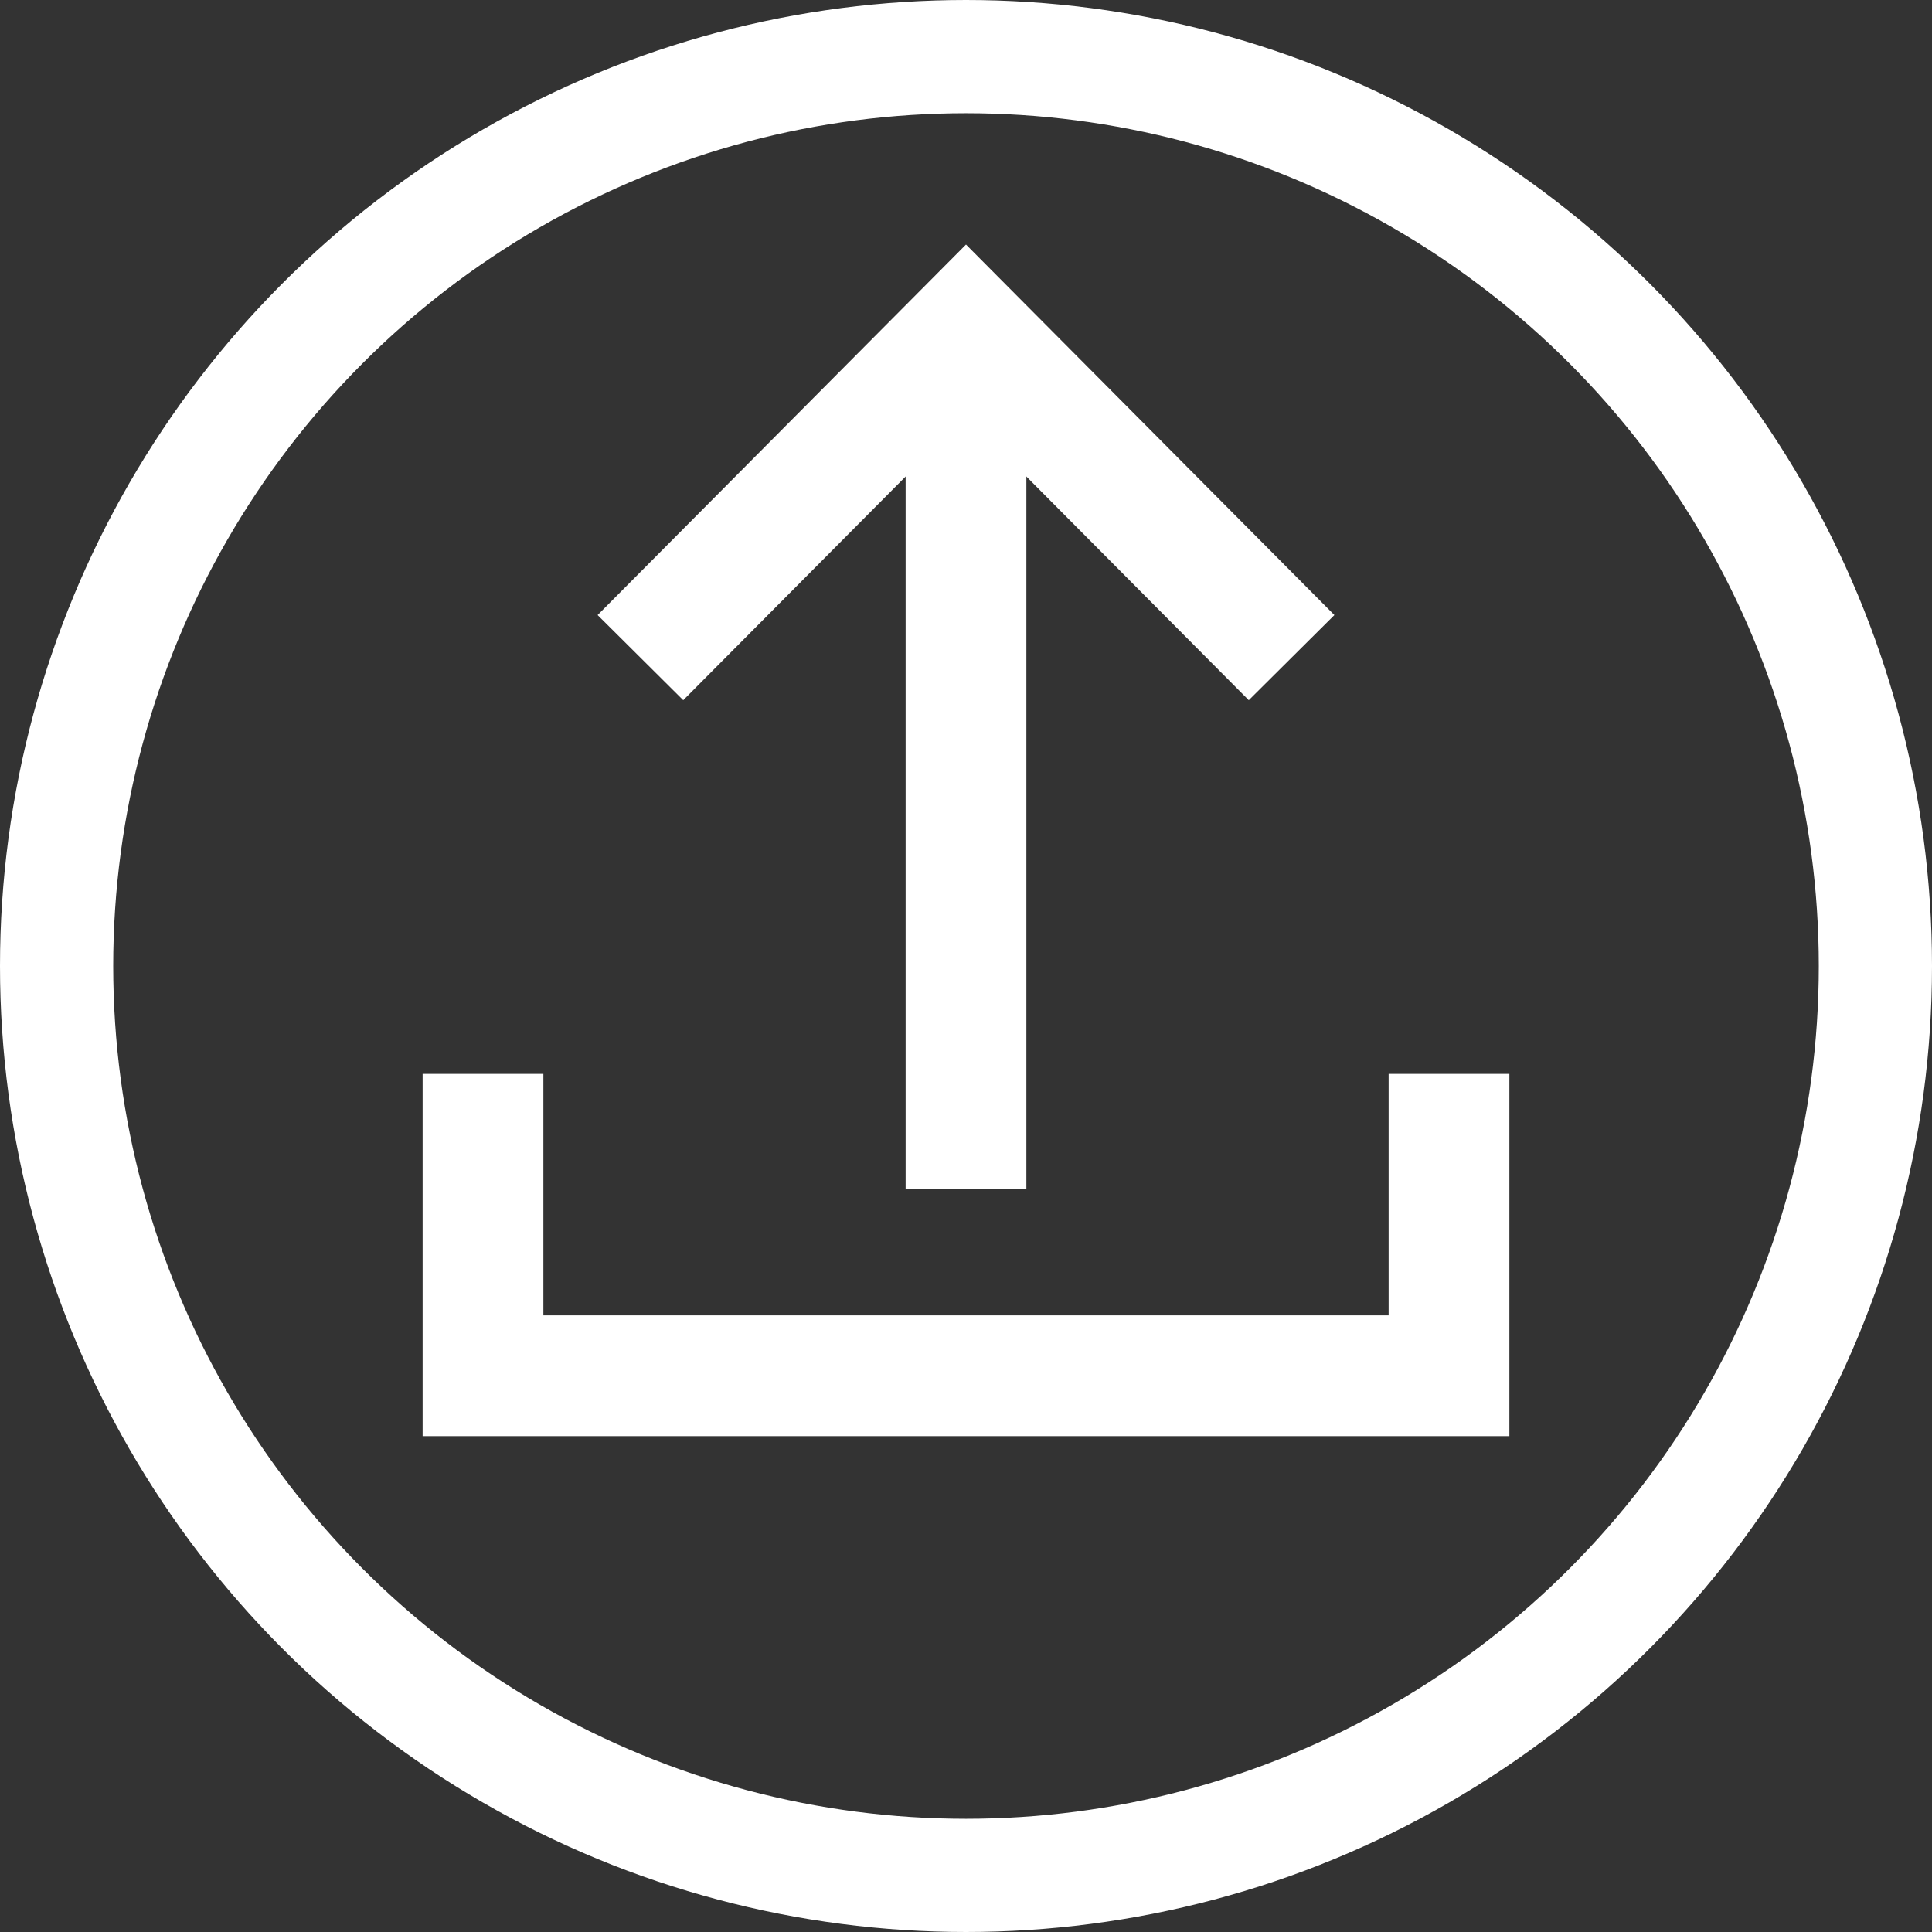 <?xml version="1.0" encoding="UTF-8"?>
<svg version="1.1" viewBox="0 0 1024 1024" xmlns="http://www.w3.org/2000/svg"><rect x="0" y="0" width="1024" height="1024" fill="#333333" stroke="none"/><path d="m662 325.86-150-150.86-150 150.86" fill="none" stroke="#fff" stroke-linecap="square" stroke-width="64"/><path d="m512 215v383.18" fill="none" stroke="#fff" stroke-linecap="square" stroke-width="64"/><circle cx="512" cy="512" r="482" fill="none" stop-color="#000000" stroke="#fff" stroke-linecap="square" stroke-width="60" style="paint-order:fill markers stroke"/><path d="m256 601.18v128h512v-128" fill="none" stroke="#fff" stroke-linecap="square" stroke-width="64"/></svg>
